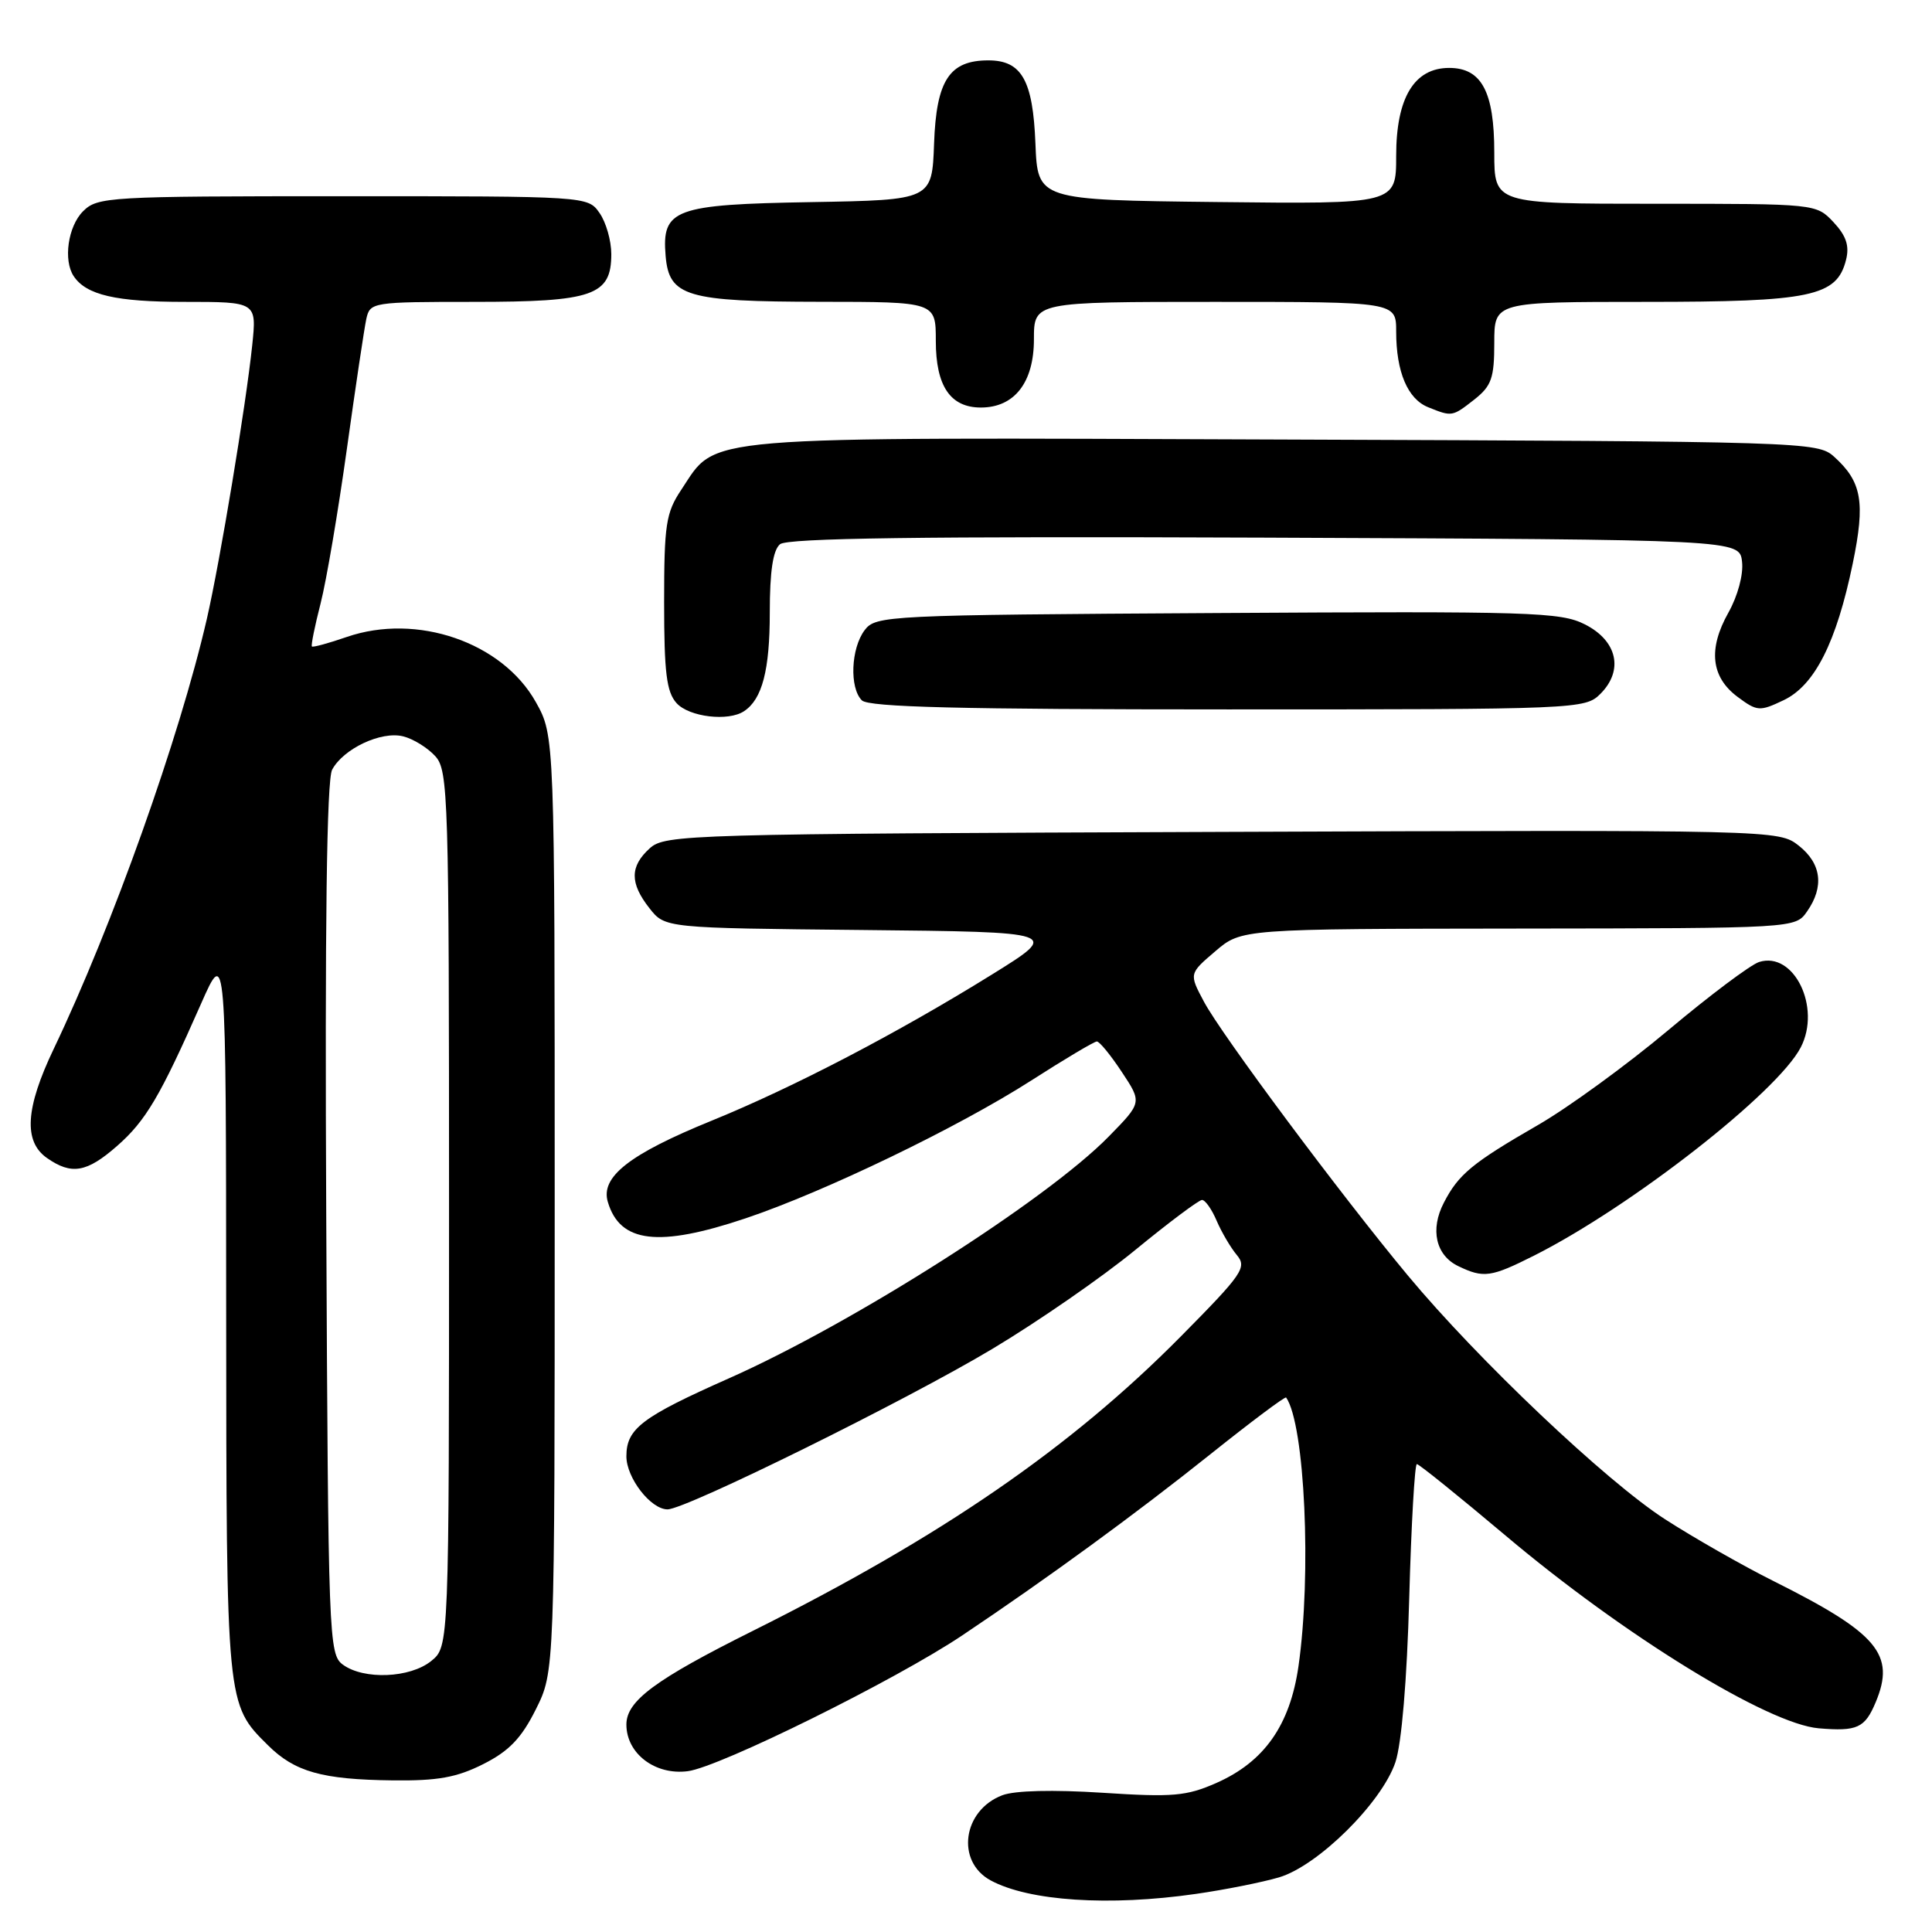 <?xml version="1.0" encoding="UTF-8" standalone="no"?>
<!DOCTYPE svg PUBLIC "-//W3C//DTD SVG 1.1//EN" "http://www.w3.org/Graphics/SVG/1.1/DTD/svg11.dtd" >
<svg xmlns="http://www.w3.org/2000/svg" xmlns:xlink="http://www.w3.org/1999/xlink" version="1.1" viewBox="0 0 256 256">
 <g >
 <path fill="currentColor"
d=" M 158.48 250.95 C 162.32 250.40 167.27 249.41 169.48 248.76 C 174.64 247.23 183.09 238.87 184.90 233.50 C 185.72 231.04 186.43 222.65 186.73 211.75 C 187.00 201.99 187.46 194.00 187.74 194.00 C 188.03 194.00 193.33 198.28 199.53 203.50 C 215.19 216.71 234.27 228.45 241.00 229.01 C 246.10 229.44 247.11 228.97 248.54 225.55 C 251.19 219.22 248.82 216.41 235.00 209.50 C 230.88 207.44 224.41 203.75 220.63 201.31 C 212.82 196.28 195.82 180.16 186.54 169.00 C 177.60 158.24 161.84 137.08 159.53 132.73 C 157.55 129.02 157.55 129.02 161.03 126.05 C 164.50 123.08 164.50 123.08 201.19 123.04 C 237.89 123.00 237.89 123.00 239.44 120.78 C 241.74 117.50 241.35 114.42 238.34 112.05 C 235.69 109.97 235.44 109.96 161.95 110.23 C 91.04 110.49 88.13 110.57 86.10 112.40 C 83.45 114.80 83.44 117.02 86.06 120.35 C 88.12 122.97 88.12 122.97 114.31 123.23 C 140.50 123.50 140.50 123.50 131.50 129.09 C 118.97 136.87 105.15 144.08 94.24 148.52 C 83.39 152.94 79.55 155.95 80.54 159.26 C 82.15 164.70 87.25 165.31 98.78 161.44 C 109.26 157.92 126.96 149.38 136.65 143.17 C 141.08 140.33 144.99 138.00 145.34 138.00 C 145.69 138.00 147.18 139.82 148.65 142.05 C 151.33 146.09 151.33 146.09 146.91 150.60 C 138.67 159.02 113.01 175.35 96.60 182.63 C 85.04 187.76 83.00 189.30 83.00 192.97 C 83.00 195.83 86.23 200.00 88.45 200.00 C 90.87 200.00 120.14 185.54 131.50 178.73 C 137.55 175.11 146.10 169.19 150.50 165.57 C 154.90 161.96 158.85 159.01 159.27 159.00 C 159.70 159.00 160.57 160.24 161.21 161.75 C 161.86 163.26 163.06 165.31 163.88 166.29 C 165.26 167.94 164.67 168.79 156.44 177.11 C 141.84 191.86 124.75 203.62 99.77 216.09 C 86.80 222.56 83.00 225.38 83.00 228.51 C 83.00 232.36 86.82 235.26 91.15 234.69 C 95.37 234.14 118.70 222.60 127.50 216.70 C 138.83 209.11 150.51 200.58 160.35 192.72 C 165.76 188.40 170.29 185.00 170.42 185.18 C 172.90 188.74 173.81 208.61 172.05 220.82 C 170.92 228.61 167.52 233.44 161.20 236.24 C 157.21 238.00 155.43 238.16 146.08 237.55 C 139.56 237.13 134.46 237.25 132.81 237.88 C 127.56 239.88 126.63 246.64 131.26 249.16 C 136.34 251.91 146.98 252.61 158.48 250.95 Z  M 64.04 233.75 C 67.45 232.03 69.09 230.33 71.00 226.50 C 73.50 221.50 73.50 221.50 73.50 159.50 C 73.50 97.50 73.50 97.50 71.00 93.03 C 66.56 85.10 55.24 81.20 45.95 84.40 C 43.55 85.23 41.47 85.80 41.33 85.66 C 41.19 85.53 41.71 82.96 42.48 79.96 C 43.25 76.96 44.81 67.75 45.96 59.50 C 47.11 51.25 48.27 43.49 48.54 42.25 C 49.03 40.05 49.34 40.00 62.80 40.00 C 78.59 40.00 81.00 39.16 81.00 33.67 C 81.00 31.89 80.30 29.44 79.44 28.22 C 77.89 26.00 77.84 26.00 45.44 26.00 C 14.33 26.00 12.92 26.08 11.00 28.00 C 9.01 29.99 8.36 34.50 9.77 36.60 C 11.43 39.09 15.36 40.00 24.44 40.00 C 34.02 40.00 34.02 40.00 33.42 45.75 C 32.57 53.83 29.18 74.26 27.41 82.00 C 23.80 97.69 14.88 122.74 7.11 139.00 C 3.37 146.83 3.09 151.25 6.22 153.44 C 9.48 155.72 11.50 155.37 15.52 151.84 C 19.31 148.52 21.23 145.27 26.64 133.00 C 29.95 125.50 29.95 125.50 29.97 173.78 C 30.00 226.05 29.98 225.78 35.51 231.26 C 39.06 234.78 42.67 235.80 52.04 235.91 C 57.99 235.98 60.51 235.53 64.04 233.75 Z  M 203.28 166.37 C 216.14 159.89 235.53 144.74 238.61 138.78 C 241.35 133.48 237.70 126.01 233.09 127.47 C 231.96 127.83 226.56 131.88 221.08 136.48 C 215.60 141.08 207.83 146.74 203.81 149.06 C 195.07 154.10 193.26 155.60 191.32 159.36 C 189.47 162.92 190.25 166.34 193.23 167.77 C 196.59 169.39 197.56 169.25 203.28 166.37 Z  M 98.60 94.23 C 101.00 92.64 102.00 88.78 102.00 81.19 C 102.00 75.71 102.42 72.89 103.36 72.11 C 104.35 71.30 121.99 71.06 167.61 71.24 C 230.50 71.50 230.50 71.50 230.83 74.43 C 231.03 76.12 230.26 78.97 229.02 81.18 C 226.31 86.00 226.72 89.72 230.24 92.34 C 232.83 94.27 233.17 94.29 236.34 92.78 C 240.46 90.82 243.34 85.11 245.50 74.66 C 247.18 66.52 246.71 63.83 243.01 60.50 C 240.84 58.55 239.20 58.49 170.15 58.24 C 91.29 57.95 95.12 57.63 90.27 64.90 C 88.24 67.94 88.00 69.50 88.00 79.82 C 88.00 89.14 88.32 91.69 89.65 93.17 C 91.32 95.01 96.52 95.63 98.60 94.23 Z  M 212.06 91.94 C 215.18 88.82 214.30 84.90 210.00 82.73 C 206.78 81.10 202.87 80.98 161.29 81.23 C 117.42 81.49 116.04 81.56 114.57 83.50 C 112.75 85.91 112.54 91.14 114.20 92.80 C 115.10 93.70 127.24 94.00 162.70 94.00 C 209.13 94.00 210.04 93.96 212.06 91.94 Z  M 195.37 52.93 C 197.63 51.14 198.00 50.10 198.00 45.43 C 198.00 40.00 198.00 40.00 218.05 40.00 C 240.00 40.00 243.39 39.29 244.61 34.43 C 245.08 32.57 244.63 31.24 242.95 29.44 C 240.65 27.00 240.65 27.00 219.33 27.00 C 198.00 27.00 198.00 27.00 198.00 20.22 C 198.00 12.15 196.32 9.00 192.02 9.00 C 187.39 9.00 185.00 12.96 185.00 20.65 C 185.00 27.04 185.00 27.04 161.25 26.77 C 137.50 26.50 137.50 26.50 137.20 19.03 C 136.87 10.63 135.38 8.00 130.96 8.00 C 125.80 8.00 124.07 10.64 123.77 19.00 C 123.50 26.50 123.50 26.50 107.55 26.78 C 89.31 27.09 87.67 27.70 88.20 33.93 C 88.66 39.29 90.96 39.97 108.75 39.99 C 124.00 40.00 124.00 40.00 124.00 45.17 C 124.00 51.15 125.92 54.00 129.97 54.00 C 134.42 54.00 137.00 50.68 137.00 44.96 C 137.00 40.00 137.00 40.00 161.00 40.00 C 185.00 40.00 185.00 40.00 185.00 43.93 C 185.00 49.28 186.52 52.87 189.24 53.96 C 192.41 55.24 192.43 55.23 195.37 52.93 Z  M 45.44 220.58 C 43.56 219.21 43.49 217.26 43.23 161.56 C 43.04 122.61 43.29 103.32 44.01 101.99 C 45.50 99.20 50.52 96.84 53.42 97.57 C 54.76 97.90 56.67 99.09 57.68 100.20 C 59.40 102.10 59.50 105.48 59.50 160.19 C 59.50 218.18 59.50 218.18 57.14 220.09 C 54.34 222.36 48.22 222.61 45.44 220.58 Z "/>
</g>
</svg>